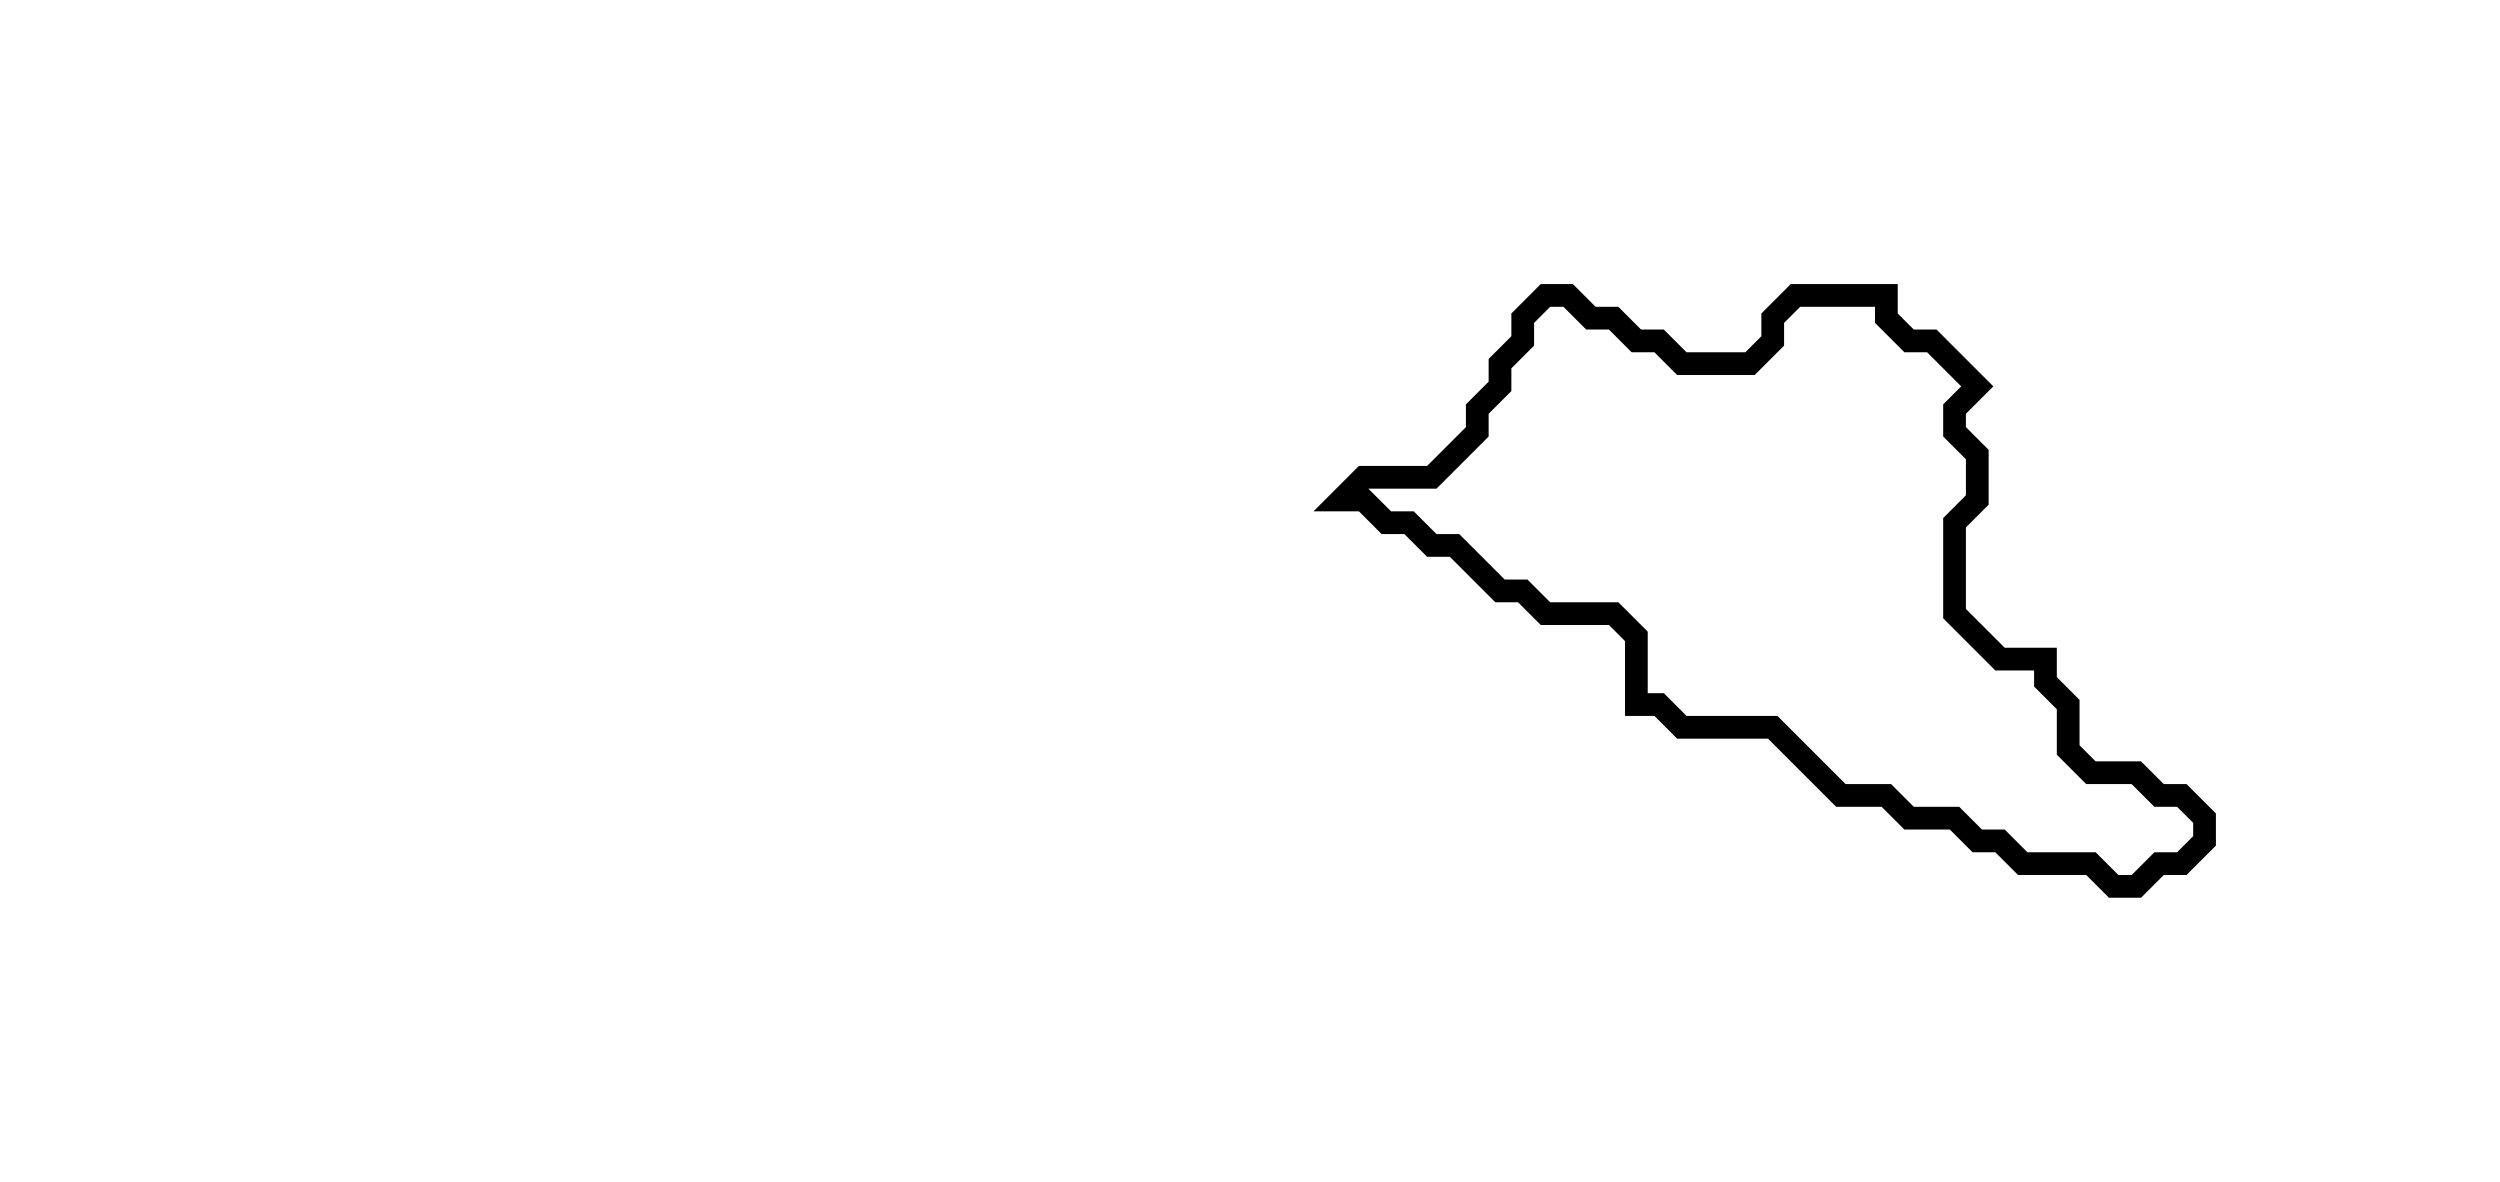 <svg xmlns="http://www.w3.org/2000/svg" width="110" height="52">
  <path d="M 68,13 L 67,14 L 67,15 L 66,16 L 66,17 L 65,18 L 65,19 L 63,21 L 60,21 L 59,22 L 60,22 L 61,23 L 62,23 L 63,24 L 64,24 L 66,26 L 67,26 L 68,27 L 71,27 L 72,28 L 72,31 L 73,31 L 74,32 L 78,32 L 81,35 L 83,35 L 84,36 L 86,36 L 87,37 L 88,37 L 89,38 L 92,38 L 93,39 L 94,39 L 95,38 L 96,38 L 97,37 L 97,36 L 96,35 L 95,35 L 94,34 L 92,34 L 91,33 L 91,31 L 90,30 L 90,29 L 88,29 L 86,27 L 86,23 L 87,22 L 87,20 L 86,19 L 86,18 L 87,17 L 85,15 L 84,15 L 83,14 L 83,13 L 79,13 L 78,14 L 78,15 L 77,16 L 74,16 L 73,15 L 72,15 L 71,14 L 70,14 L 69,13 Z" fill="none" stroke="black" stroke-width="1"/>
</svg>